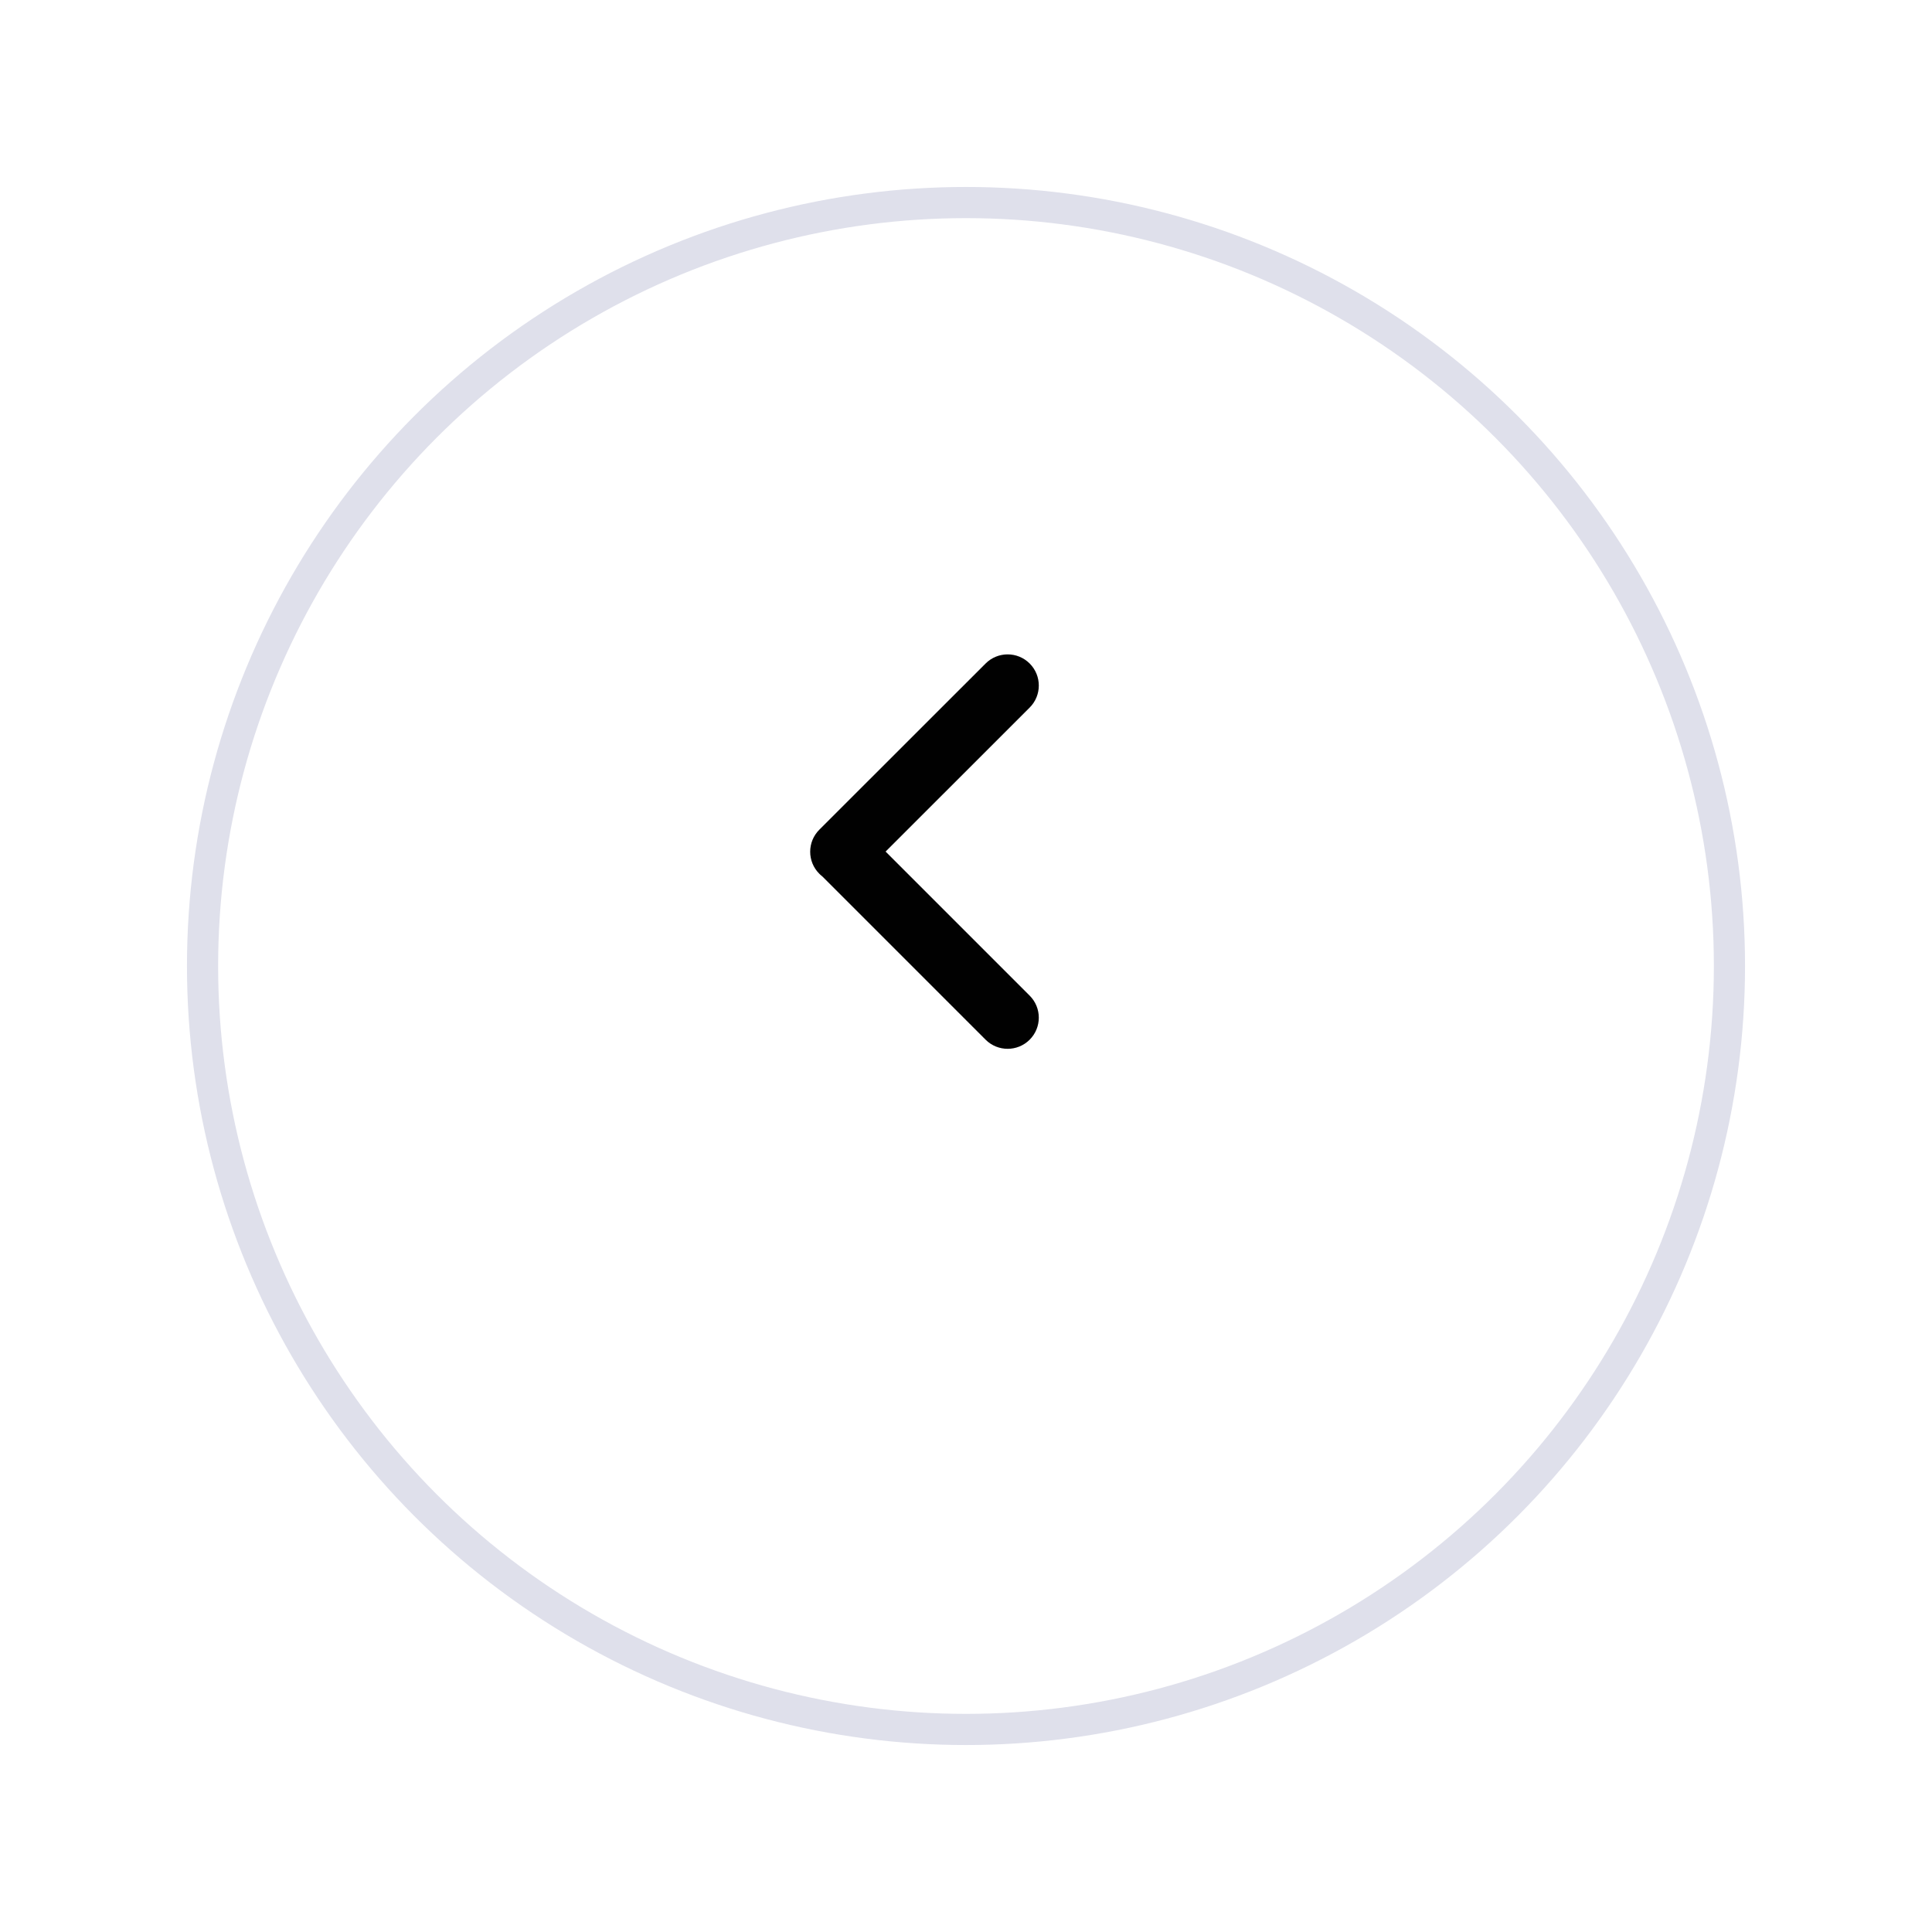 <svg width="62" height="62" viewBox="0 0 62 62" fill="none" xmlns="http://www.w3.org/2000/svg">
<g filter="url(#filter0_d_2180_2532)">
<circle cx="31" cy="27" r="25" fill="white"/>
<circle cx="31" cy="27" r="24.5" stroke="#DFE0EB"/>
</g>
<path fill-rule="evenodd" clip-rule="evenodd" d="M33.043 22.707C33.434 22.317 33.434 21.684 33.044 21.293C32.653 20.902 32.02 20.902 31.629 21.293L26.293 26.626C25.902 27.017 25.902 27.65 26.293 28.04C26.323 28.071 26.356 28.099 26.389 28.125L31.629 33.365C32.02 33.755 32.653 33.755 33.043 33.365C33.434 32.974 33.434 32.341 33.043 31.951L28.42 27.328L33.043 22.707Z" fill="#010101"/>
<defs>
<filter id="filter0_d_2180_2532" x="0" y="0" width="62" height="62" filterUnits="userSpaceOnUse" color-interpolation-filters="sRGB">
<feFlood flood-opacity="0" result="BackgroundImageFix"/>
<feColorMatrix in="SourceAlpha" type="matrix" values="0 0 0 0 0 0 0 0 0 0 0 0 0 0 0 0 0 0 127 0" result="hardAlpha"/>
<feOffset dy="4"/>
<feGaussianBlur stdDeviation="3"/>
<feColorMatrix type="matrix" values="0 0 0 0 0 0 0 0 0 0 0 0 0 0 0 0 0 0 0.05 0"/>
<feBlend mode="normal" in2="BackgroundImageFix" result="effect1_dropShadow_2180_2532"/>
<feBlend mode="normal" in="SourceGraphic" in2="effect1_dropShadow_2180_2532" result="shape"/>
</filter>
</defs>
</svg>
